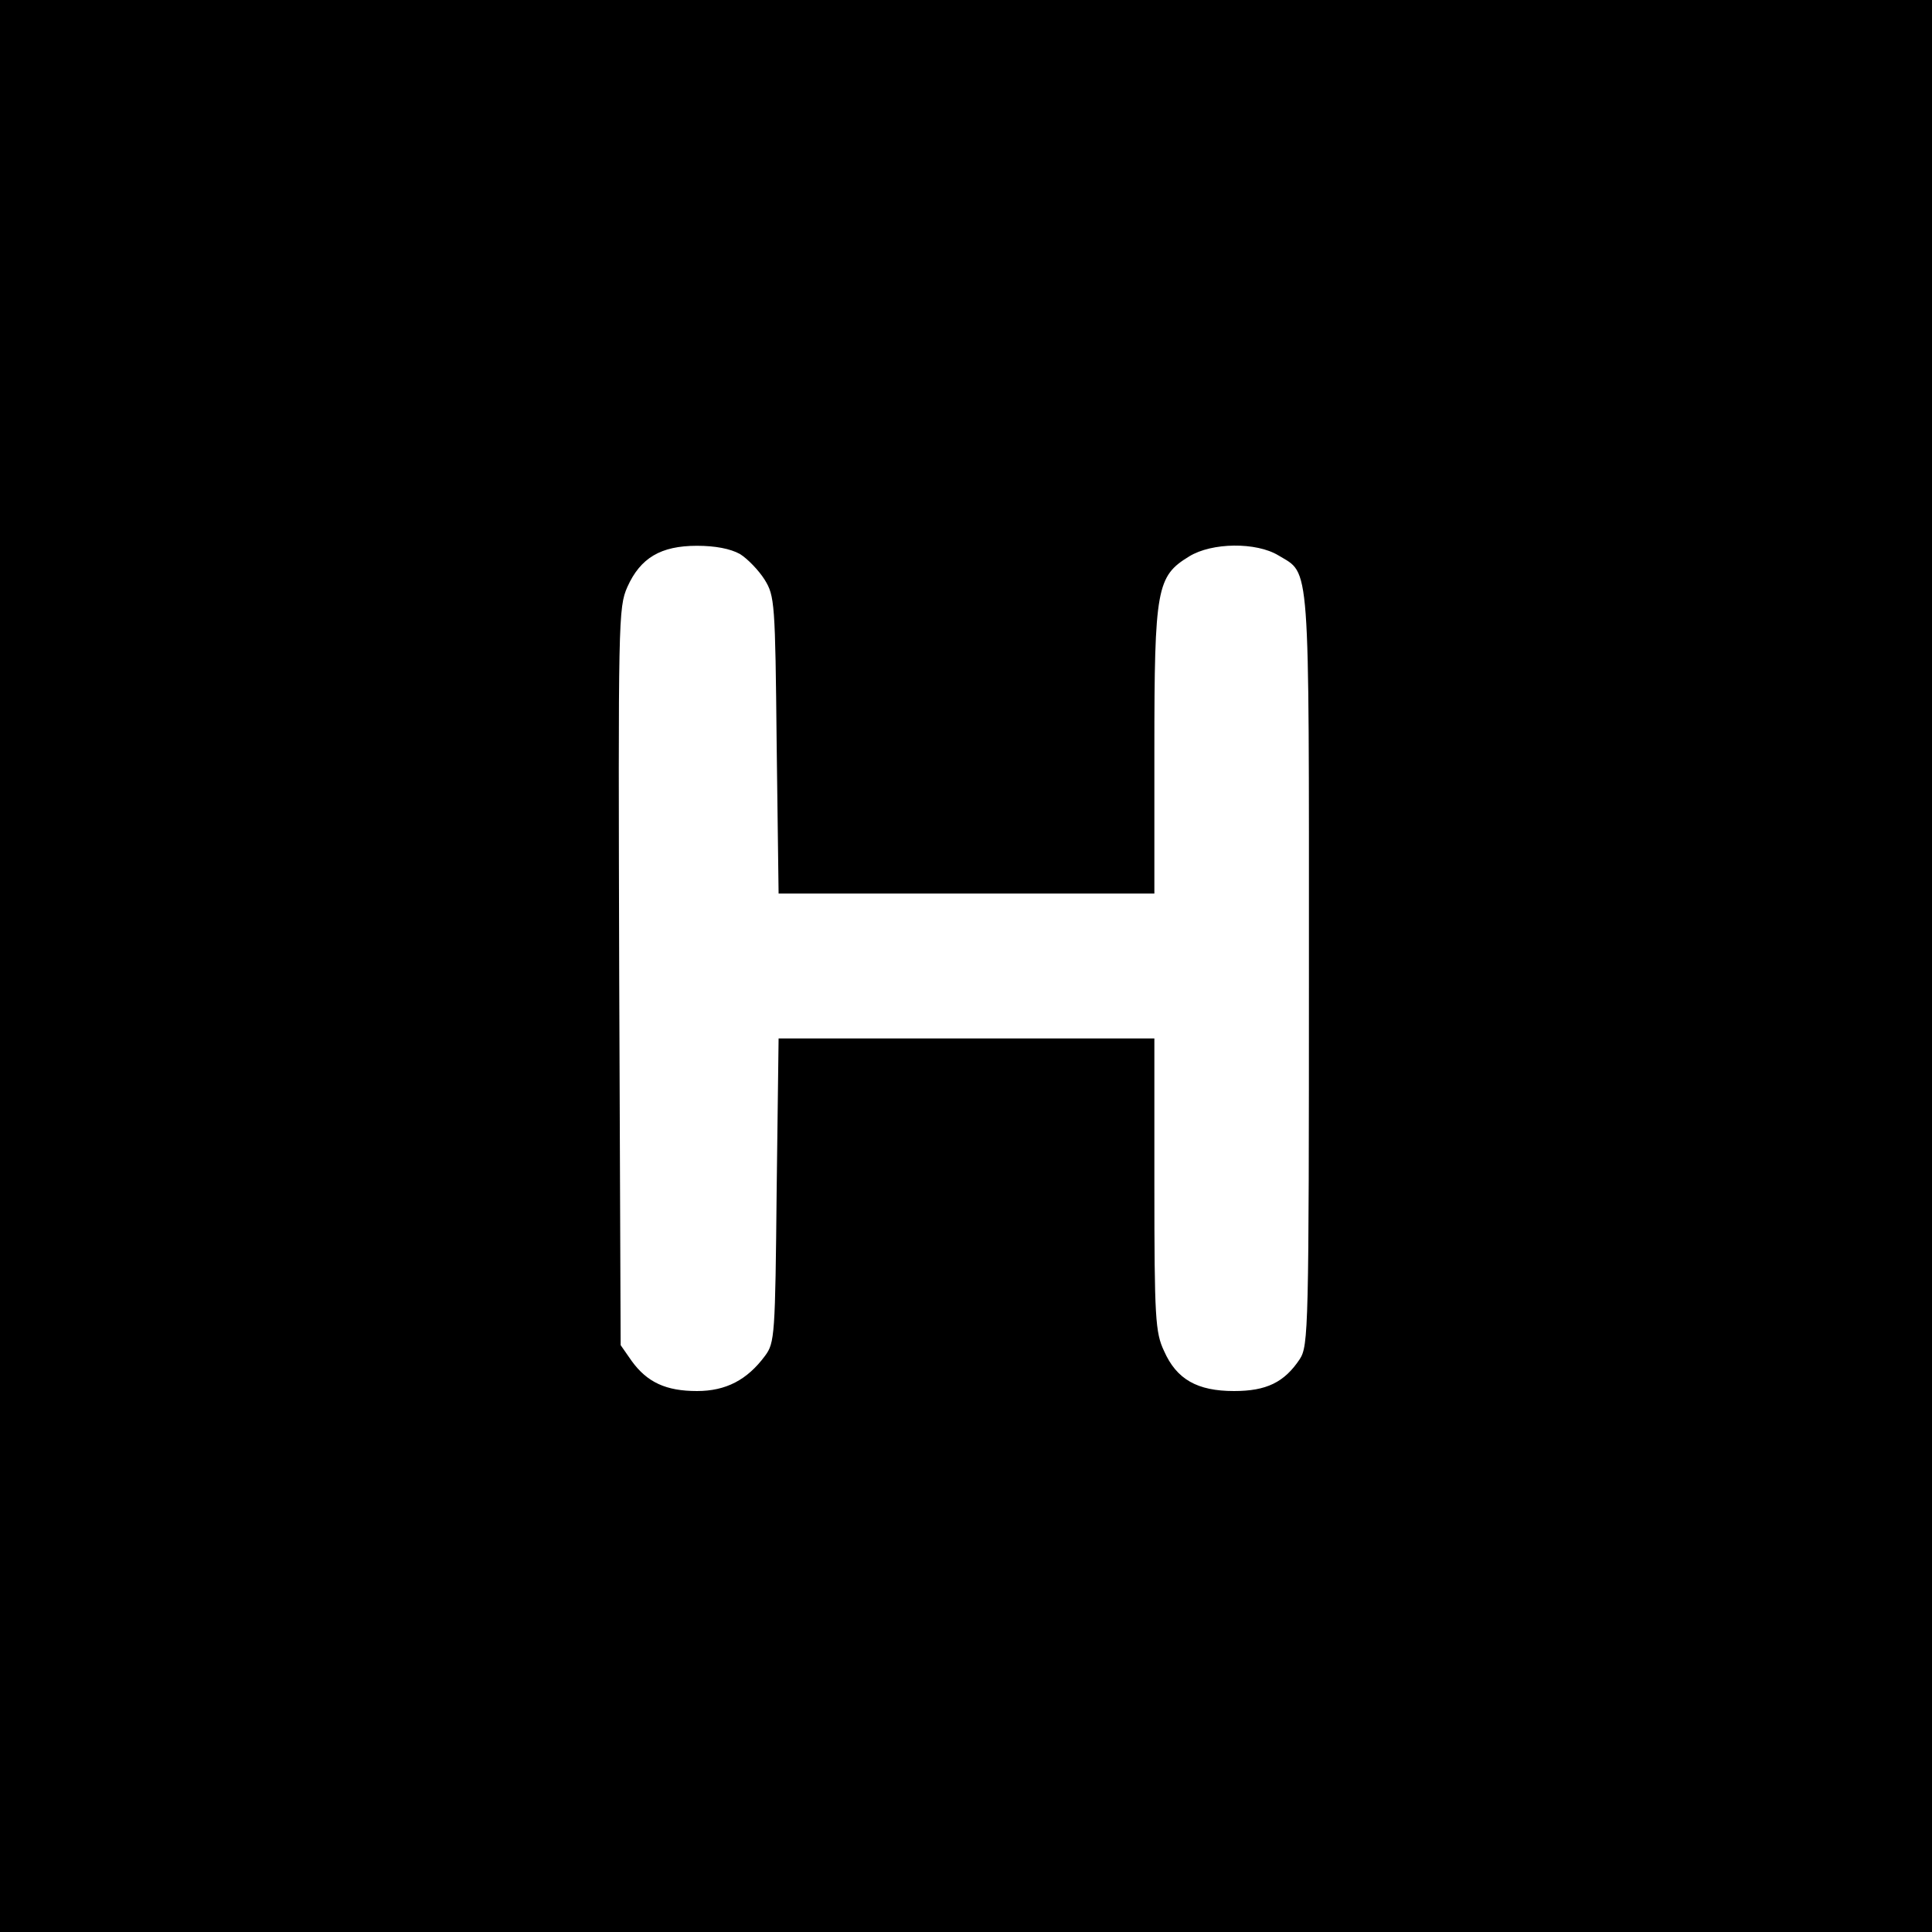<?xml version="1.0" standalone="no"?>
<!DOCTYPE svg PUBLIC "-//W3C//DTD SVG 20010904//EN"
 "http://www.w3.org/TR/2001/REC-SVG-20010904/DTD/svg10.dtd">
<svg version="1.0" xmlns="http://www.w3.org/2000/svg"
 width="400pt" height="400pt" viewBox="0 0 400 400"
 preserveAspectRatio="xMidYMid meet">
<g transform="translate(0,400) scale(0.1,-0.1)"
fill="#000000" stroke="none">
<path d="M0 2000 l0 -2000 2000 0 2000 0 0 2000 0 2000 -2000 0 -2000 0 0
-2000z m1532 853 c16 -10 39 -34 51 -53 21 -34 22 -47 25 -342 l4 -308 389 0
389 0 0 298 c0 335 5 359 72 400 47 29 139 30 185 2 66 -40 63 2 63 -857 0
-745 -1 -779 -19 -807 -32 -48 -69 -66 -136 -66 -76 0 -119 24 -145 83 -18 38
-20 68 -20 345 l0 302 -389 0 -389 0 -4 -314 c-3 -301 -4 -316 -24 -343 -37
-50 -81 -73 -141 -73 -64 0 -103 18 -135 62 l-23 33 -3 763 c-2 739 -2 764 17
807 27 60 69 85 144 85 38 0 69 -6 89 -17z"/>
</g>
</svg>
